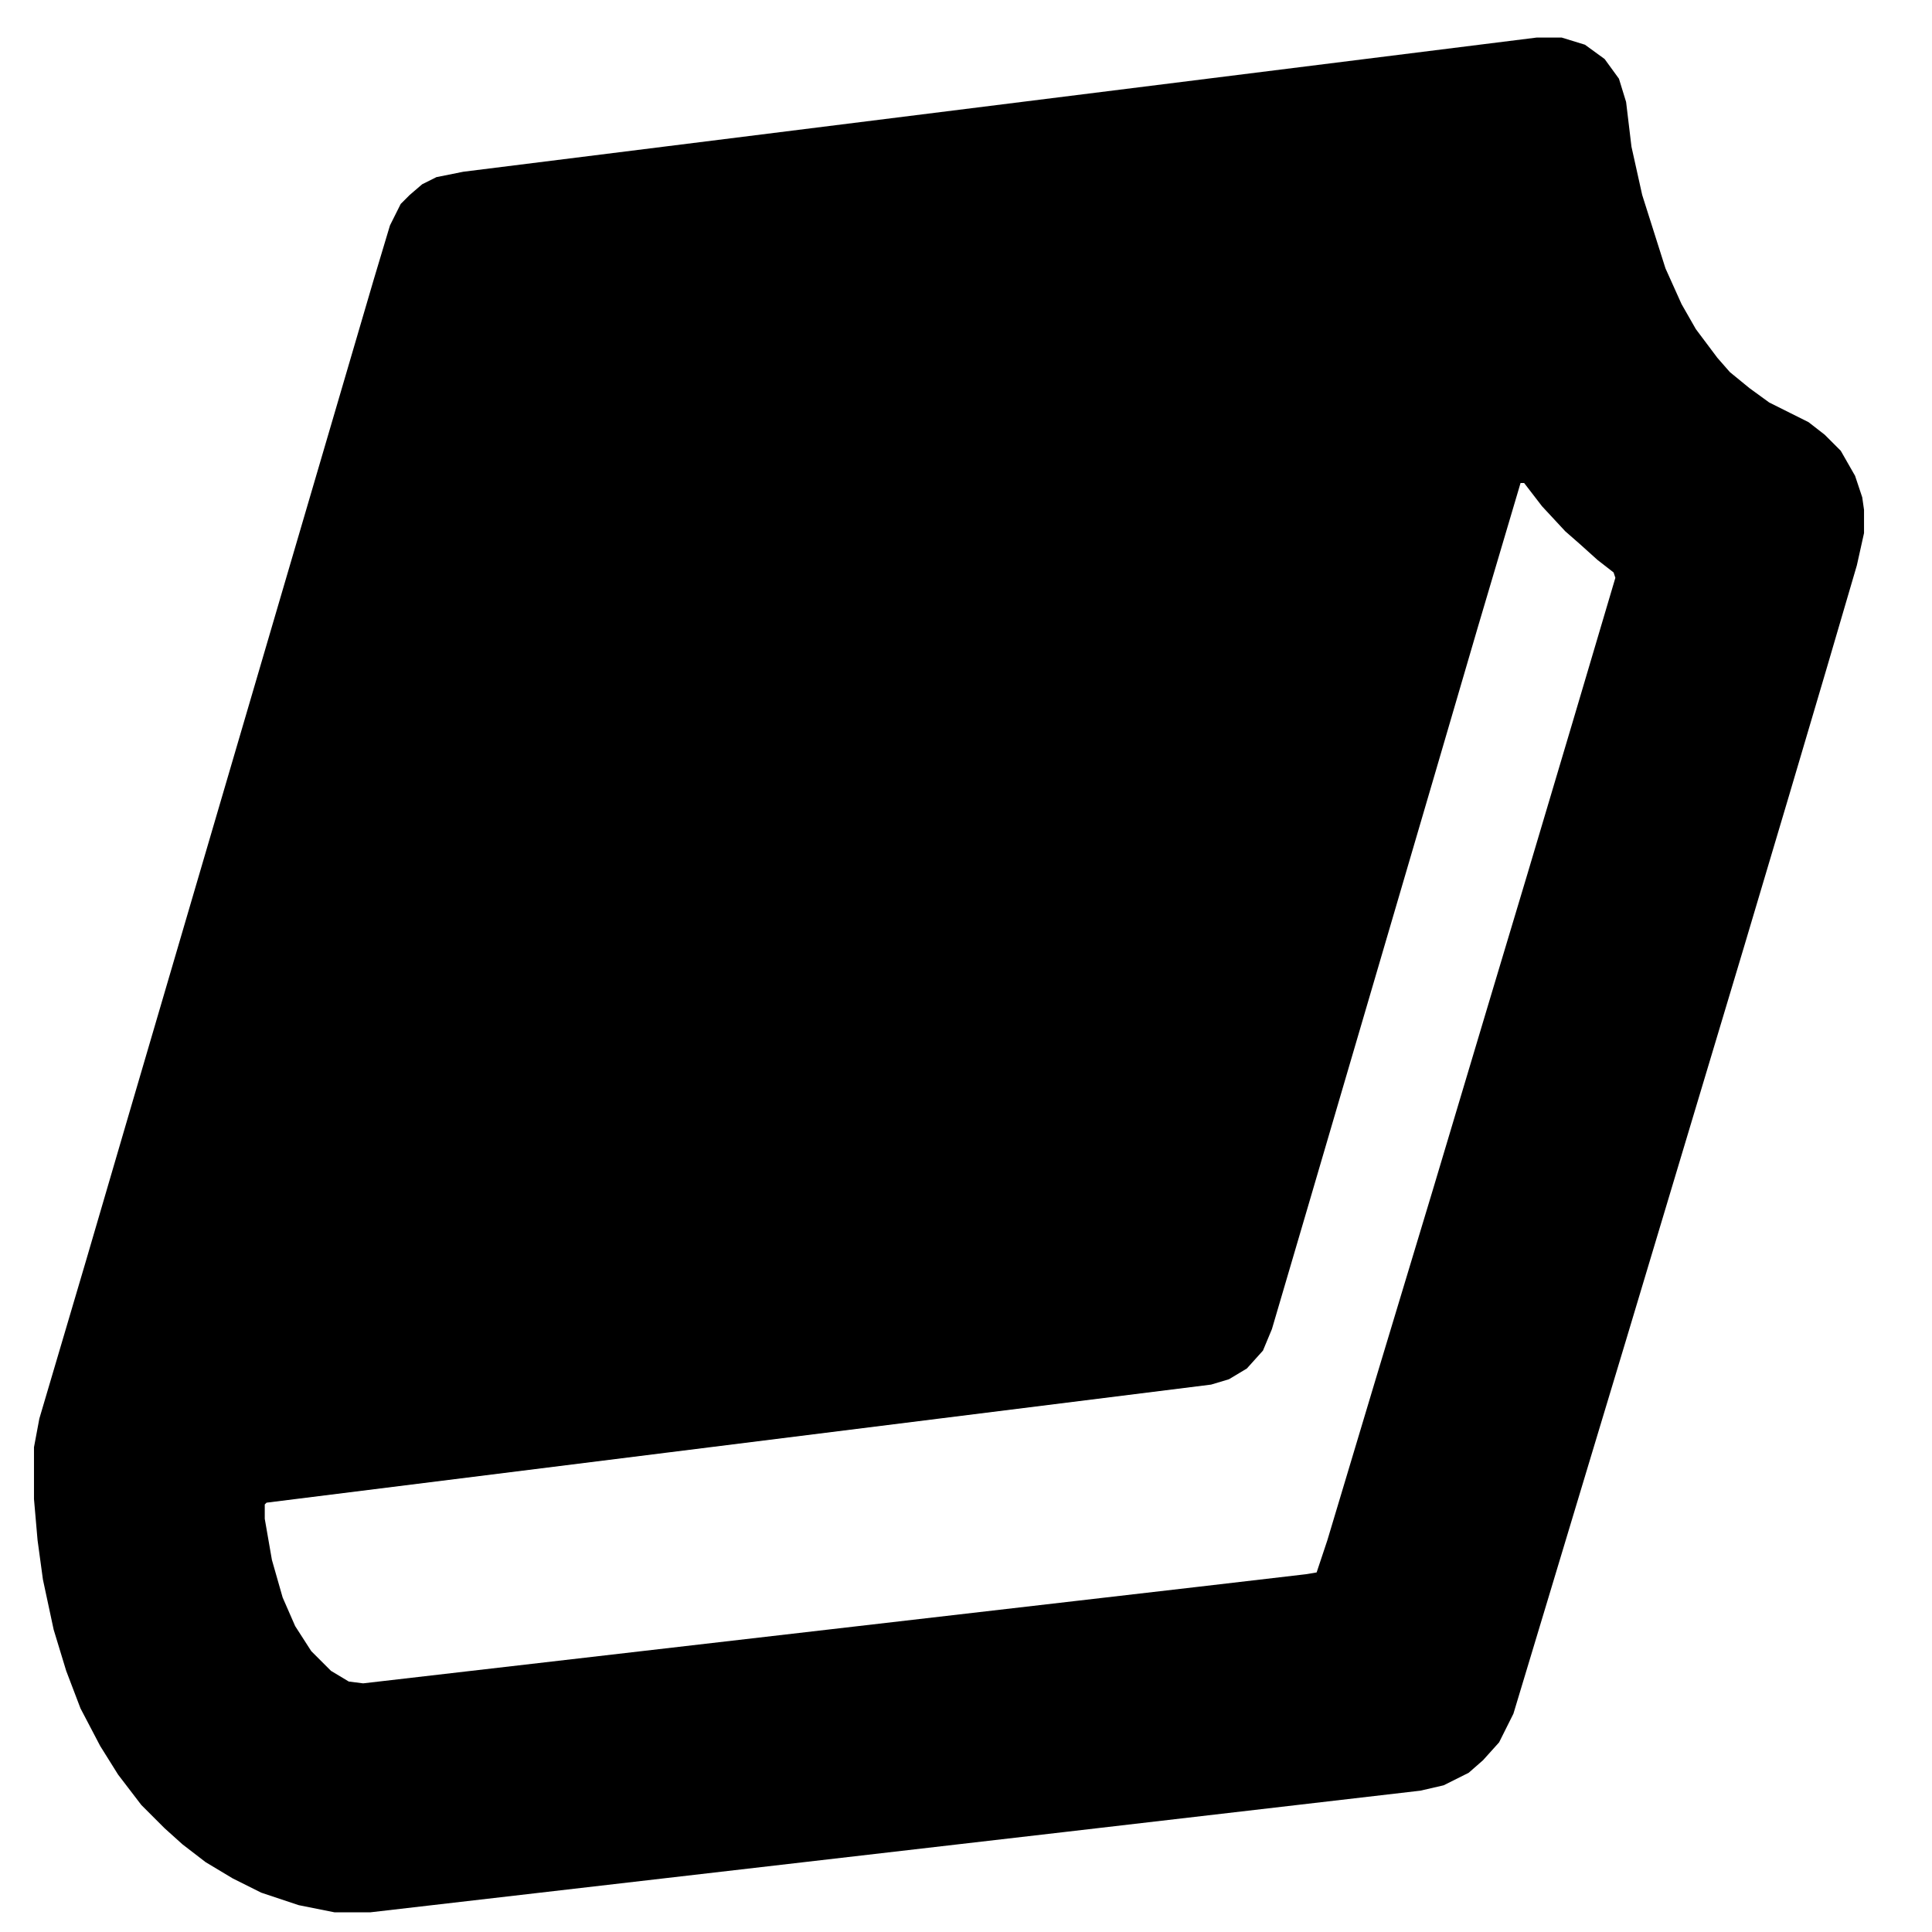 <svg xmlns="http://www.w3.org/2000/svg" viewBox="0 0 1080 1080" fill="currentColor"><path d="M859 21h14l13 4 11 8 8 11 4 13 3 25 6 27 13 41 9 20 8 14 12 16 7 8 11 9 11 8 22 11 9 7 9 9 8 14 4 12 1 7v13l-4 18-17 58-21 71-25 84-33 110-33 110-19 63-25 83-19 63-8 16-9 10-8 7-14 7-13 3-198 23-389 45h-20l-20-4-21-7-16-8-15-9-13-10-10-9-13-13-13-17-10-16-11-21-8-21-7-23-6-28-3-22-2-23v-29l3-16 26-88 24-82 22-75 22-75 22-75 22-75 27-92 22-75 9-30 6-12 5-5 7-6 8-4 15-3Zm-9 249-24 81-24 82-22 75-27 92-22 75-20 68-5 12-9 10-10 6-10 3-528 66-1 1v8l4 23 6 21 7 16 9 14 11 11 10 6 8 1 467-54 60-7 6-1 6-18 27-90 32-106 32-107 21-70 25-84 24-81-1-3-9-7-10-9-8-7-13-14-10-13Z"/></svg>
